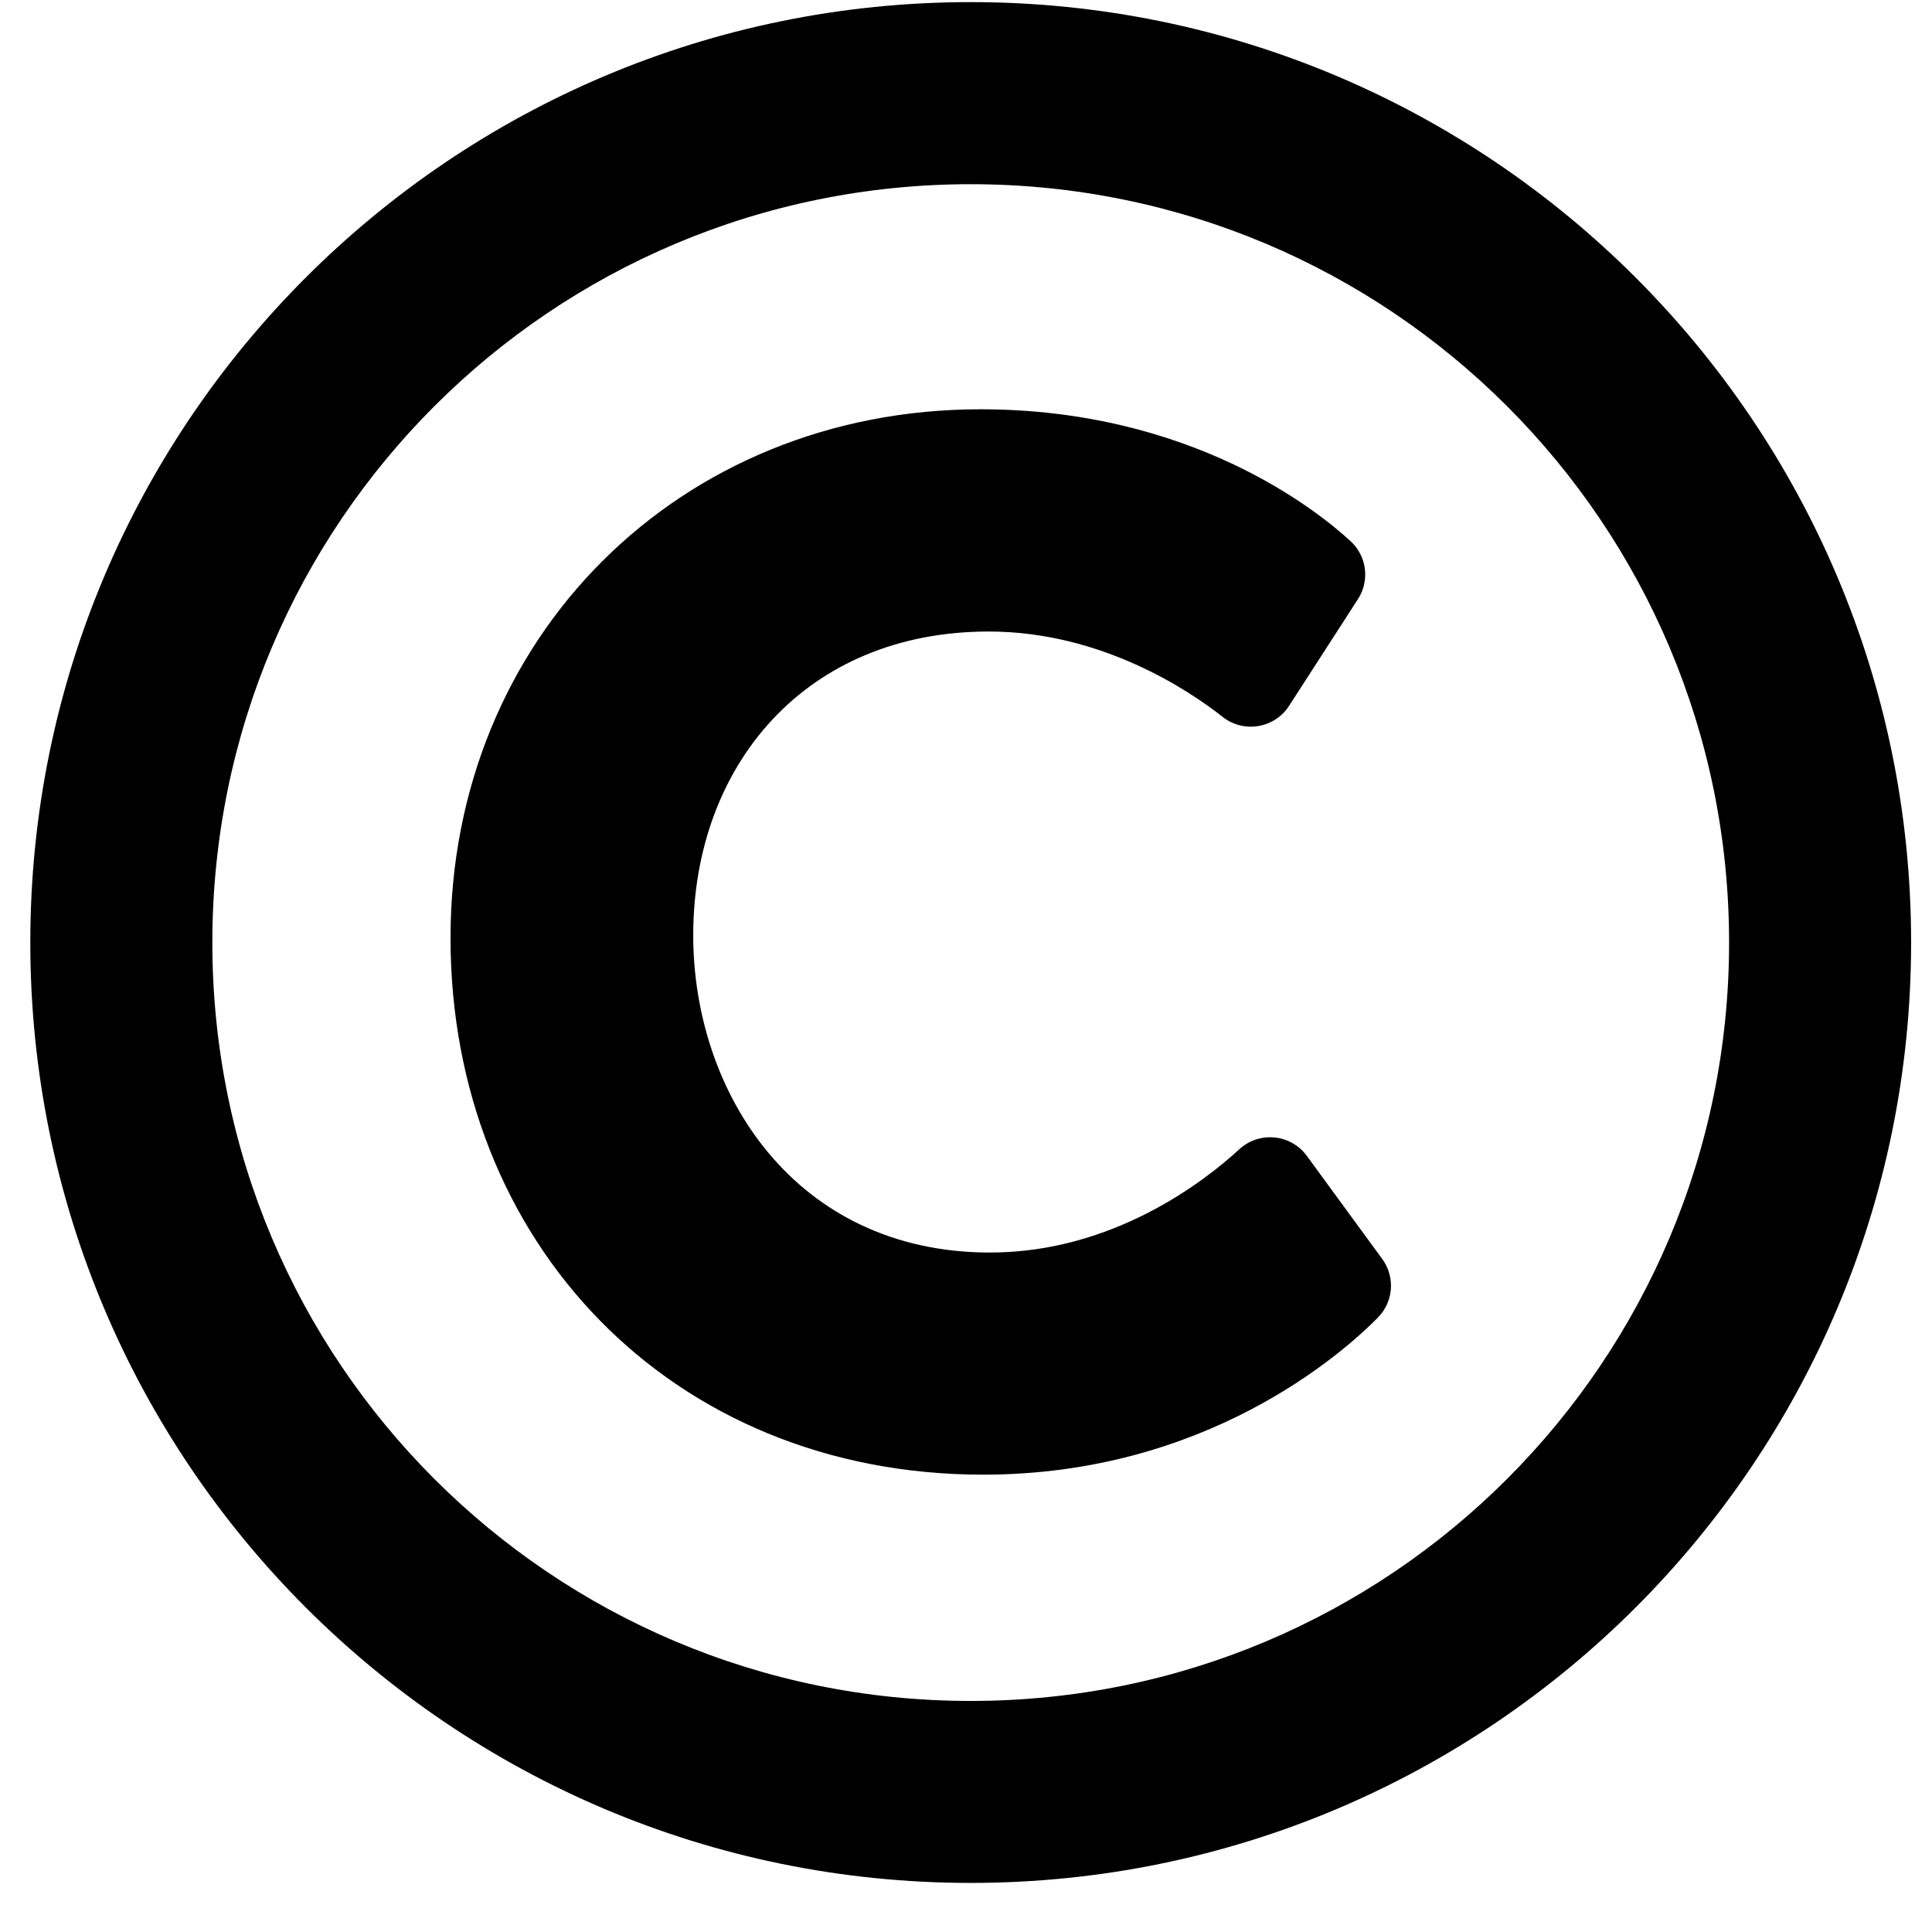 <!-- Generated by IcoMoon.io -->
<svg version="1.1" xmlns="http://www.w3.org/2000/svg" width="32" height="32" viewBox="0 0 32 32">
<title>copyright</title>
<path d="M16.078 0.035c-8.602 0-15.576 6.974-15.576 15.576s6.974 15.576 15.576 15.576 15.576-6.974 15.576-15.576-6.974-15.576-15.576-15.576zM16.078 28.173c-6.942 0-12.561-5.618-12.561-12.561 0-6.942 5.618-12.561 12.561-12.561 6.942 0 12.561 5.618 12.561 12.561 0 6.942-5.618 12.561-12.561 12.561zM22.821 21.825c-0.604 0.61-2.86 2.6-6.536 2.6-5.177 0-8.823-3.858-8.823-8.891 0-4.971 3.786-8.755 8.778-8.755 3.488 0 5.573 1.672 6.129 2.184 0.15 0.138 0.243 0.335 0.243 0.553 0 0.152-0.045 0.294-0.123 0.412l0.002-0.003-1.14 1.766c-0.241 0.374-0.751 0.457-1.099 0.184-0.54-0.426-1.998-1.415-3.876-1.415-3.034 0-4.894 2.219-4.894 5.030 0 2.612 1.689 5.256 4.916 5.256 2.051 0 3.57-1.196 4.128-1.71 0.331-0.305 0.854-0.254 1.119 0.109l1.248 1.706c0.091 0.123 0.146 0.278 0.146 0.445 0 0.207-0.084 0.394-0.219 0.529l0-0z"></path>
</svg>
